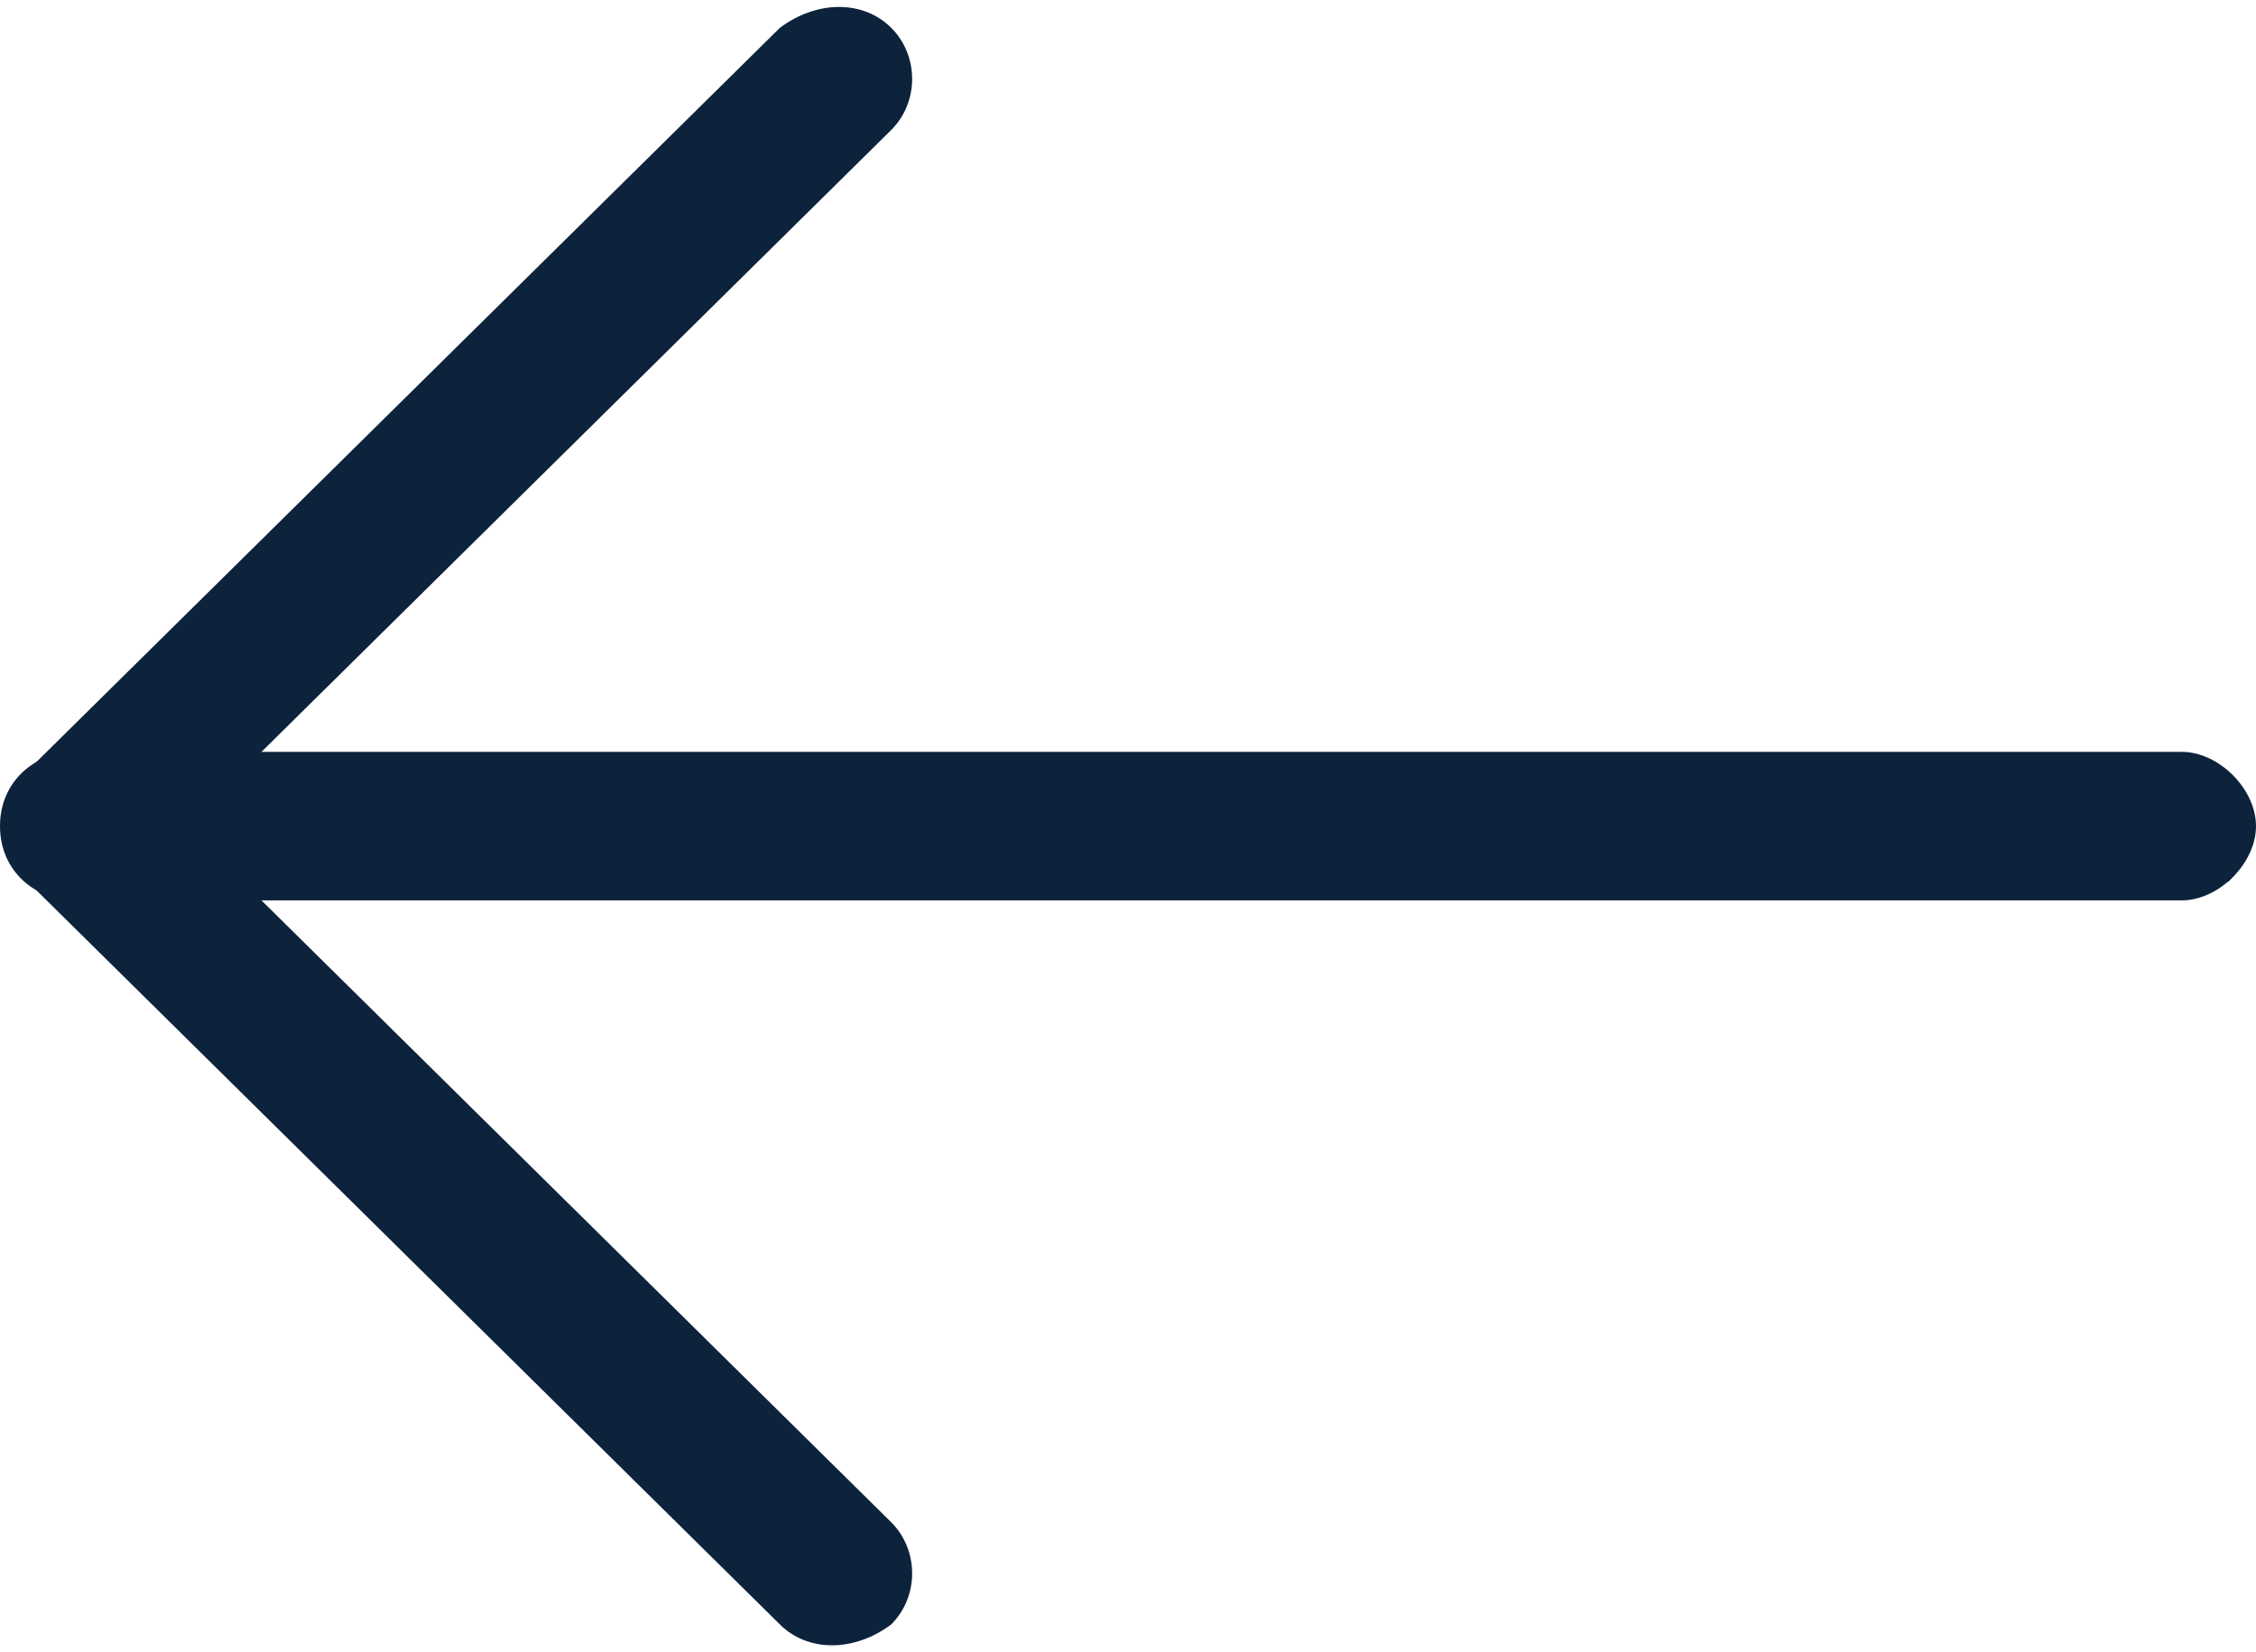 <?xml version="1.0" encoding="utf-8"?>
<!-- Generator: Adobe Illustrator 18.0.0, SVG Export Plug-In . SVG Version: 6.00 Build 0)  -->
<!DOCTYPE svg PUBLIC "-//W3C//DTD SVG 1.1//EN" "http://www.w3.org/Graphics/SVG/1.1/DTD/svg11.dtd">
<svg version="1.1" id="Calque_1" xmlns="http://www.w3.org/2000/svg" xmlns:xlink="http://www.w3.org/1999/xlink" x="0px" y="0px"
	 viewBox="0 0 24.3 17.8" enable-background="new 0 0 24.3 17.8" xml:space="preserve">
<g>
	<path fill="#0D223B" d="M0.8,9.7h22.7c0.4,0,0.8-0.4,0.8-0.8s-0.4-0.8-0.8-0.8H0.8C0.4,8.1,0,8.4,0,8.9S0.4,9.7,0.8,9.7"/>
	<path fill="#0D223B" d="M0.3,9.5l8.1,8c0.3,0.3,0.8,0.3,1.2,0c0.3-0.3,0.3-0.8,0-1.1l-8.1-8C1.1,8,0.6,8,0.3,8.4
		C0,8.7,0,9.2,0.3,9.5"/>
	<path fill="#0D223B" d="M0.3,9.4c0.3,0.3,0.8,0.3,1.2,0l8.1-8c0.3-0.3,0.3-0.8,0-1.1c-0.3-0.3-0.8-0.3-1.2,0l-8.1,8
		C0,8.6,0,9.1,0.3,9.4"/>
	<path fill="#0D223B" d="M24,9.5c0.3-0.3,0.3-0.8,0-1.1c-0.3-0.3-0.8-0.3-1.2,0L24,9.5z"/>
	<path fill="#0D223B" d="M24,9.5c0.3-0.3,0.3-0.8,0-1.1c-0.3-0.3-0.8-0.3-1.2,0L24,9.5z"/>
</g>
</svg>
